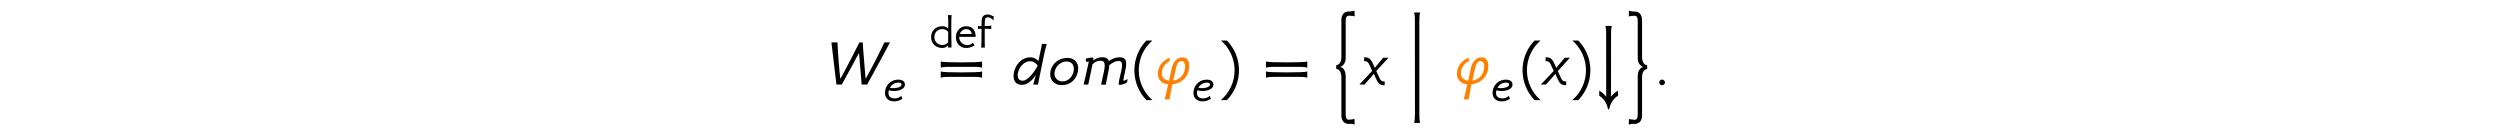 <?xml version='1.0' encoding='UTF-8'?>
<!-- This file was generated by dvisvgm 3.2.2 -->
<svg version='1.1' xmlns='http://www.w3.org/2000/svg' xmlns:xlink='http://www.w3.org/1999/xlink' width='368.204pt' height='18.848pt' viewBox='-.5 -18.348 368.204 18.848'>
<defs>
<path id='g0-71' d='m3.276-4.782q-.016 .271-.032 .693q-.008 .414-.008 .996v.311q0 .175 0 .414t.008 .558q.008 .375 .008 .662q.008 .279 .008 .478v.462q.008 .112 .008 .167t0 .04h-.518l.016-.335q-.327 .399-.877 .399q-.733 0-1.196-.478q-.446-.454-.43-1.148q.008-.677 .454-1.124q.454-.454 1.172-.454q.654 0 .885 .375l.008-.319q.032-1.036-.048-1.698h.542zm-1.371 2.064q-.502 0-.837 .335q-.327 .343-.327 .837q0 .486 .335 .829q.343 .343 .829 .343q.55 0 .861-.414q.008-.375 .008-.741q.008-.375 .008-.757q-.327-.43-.877-.43z'/>
<path id='g0-72' d='m1.753-3.14q.717-.008 1.092 .446q.335 .422 .327 1.124h-2.415v.032q-.008 .51 .359 .853q.335 .311 .813 .327q.478 .008 .853-.367l.231 .422q-.622 .343-1.124 .367q-.741 .032-1.203-.454q-.43-.47-.422-1.164q.008-.669 .43-1.124q.414-.446 1.06-.462zm.837 1.148q-.088-.717-.845-.717q-.295 0-.542 .191t-.367 .526h1.753z'/>
<path id='g0-73' d='m2.351-3.993q-.51-.51-.909-.47q-.295 .024-.367 .383q-.032 .151-.032 .925q.885-.04 .956-.088v.542q-.112-.056-.956-.072v.287q0 1.076 0 1.698q.008 .614 .016 .797h-.534q.048-.406 .048-2.479v-.303q-.422 .016-.526 .048v-.462q.128 .048 .518 .04q-.008-1.012 .112-1.275q.207-.462 .829-.446q.231 0 .446 .104q.135 .064 .231 .104q.104 .032 .167 .048v.622z'/>
<use id='g2-9' xlink:href='#g1-9' transform='scale(1.25)'/>
<use id='g2-10' xlink:href='#g1-10' transform='scale(1.25)'/>
<use id='g2-15' xlink:href='#g1-15' transform='scale(1.25)'/>
<use id='g2-30' xlink:href='#g1-30' transform='scale(1.25)'/>
<use id='g2-2462' xlink:href='#g1-2462' transform='scale(1.25)'/>
<use id='g2-2469' xlink:href='#g1-2469' transform='scale(1.25)'/>
<use id='g2-2477' xlink:href='#g1-2477' transform='scale(1.25)'/>
<use id='g2-2479' xlink:href='#g1-2479' transform='scale(1.25)'/>
<use id='g2-2488' xlink:href='#g1-2488' transform='scale(1.25)'/>
<use id='g2-2708' xlink:href='#g1-2708' transform='scale(1.25)'/>
<use id='g2-2851' xlink:href='#g1-2851' transform='scale(1.25)'/>
<use id='g2-3235' xlink:href='#g1-3235' transform='scale(1.25)'/>
<use id='g2-3236' xlink:href='#g1-3236' transform='scale(1.25)'/>
<use id='g2-3378' xlink:href='#g1-3378' transform='scale(1.25)'/>
<path id='g1-9' d='m1.937-5.189c-.877 .901-1.419 2.136-1.419 3.507s.542 2.606 1.419 3.515h.709c-.988-.853-1.61-2.112-1.61-3.515s.622-2.662 1.602-3.507h-.701z'/>
<path id='g1-10' d='m.925-5.189h-.701c.98 .845 1.61 2.104 1.61 3.507s-.63 2.662-1.618 3.515h.709c.885-.909 1.427-2.144 1.427-3.515s-.542-2.606-1.427-3.507z'/>
<path id='g1-15' d='m1.347-.247c0-.183-.159-.343-.343-.343s-.335 .159-.335 .343c0 .167 .167 .327 .335 .327c.183 0 .343-.159 .343-.327z'/>
<path id='g1-30' d='m2.893-.909c.279 0 .526 0 .741 0c.526 0 .877 .008 1.044 .008c.223 .008 .438 .032 .638 .088v-.725c-.263 .072-1.084 .104-2.423 .104s-2.184-.032-2.447-.104v.725c.199-.056 .414-.08 .638-.088c.167 0 .526-.008 1.06-.008c.223 0 .47 0 .749 0zm0-1.18c.279 0 .526 0 .741 0c.526 0 .877 .008 1.044 .008c.223 .008 .438 .032 .638 .088v-.725c-.263 .072-1.084 .104-2.423 .104s-2.184-.032-2.447-.104v.725c.199-.056 .414-.08 .638-.088c.167 0 .526-.008 1.06-.008c.223 0 .47 0 .749 0z'/>
<path id='g1-2462' d='m6.543-4.965c-.12 .279-.438 .933-.948 1.945c-.518 1.028-.917 1.722-1.259 2.351c-.135-1.857-.279-3.14-.335-4.296h-.391c-.008 .024-.311 .582-.948 1.849c-.669 1.331-1.092 2.072-1.299 2.447c-.064-.582-.151-1.291-.223-2.351c-.072-.988-.104-1.634-.112-1.945h-.717l.59 4.965h.63c.829-1.498 1.506-2.742 2.032-3.738c.151 1.737 .255 2.981 .311 3.738h.646c1.459-2.654 2.351-4.312 2.686-4.965h-.662z'/>
<path id='g1-2469' d='m1.18 .032c.693-.016 1.339-.741 1.578-1.188l-.295 1.156h.55c.024-.151 .08-.406 .128-.646c.128-.646 .263-1.307 .518-2.534c.183-.885 .295-1.315 .391-1.61h-.59c0 .112-.016 .239-.096 .606l-.295 1.411c-.271-.295-.59-.43-.917-.438c-.701-.016-1.387 .406-1.753 1.148c-.494 1.012-.343 2.144 .781 2.096zm.948-2.782c.359 .008 .669 .255 .837 .51l-.016 .056c-.303 .63-1.132 1.73-1.73 1.73c-.717 0-.717-.781-.383-1.419c.271-.518 .765-.893 1.291-.877z'/>
<path id='g1-2470' d='m3.212-2.463c0-.43-.327-.725-.98-.725c-.909 0-1.714 .598-1.913 1.538c-.112 .462-.04 .964 .295 1.299c.247 .247 .59 .367 1.012 .367c.406 0 .853-.128 1.203-.367l-.143-.446c-.279 .231-.614 .375-.933 .375c-.646 0-.964-.279-.964-.797c0-.12 .016-.255 .056-.399c.215 .072 .478 .104 .773 .104c.606 0 1.594-.215 1.594-.948zm-.502 0c0 .383-.701 .534-1.164 .534c-.175 0-.351-.016-.55-.072c.231-.406 .582-.669 1.052-.733c.223-.024 .662-.048 .662 .271z'/>
<path id='g1-2477' d='m5.46-.646c-.263 .135-.422 .199-.478 .199h-.016c-.008-.008-.016-.024-.016-.064c0-.08 .072-.43 .207-1.044c.088-.359 .128-.654 .128-.877c0-.574-.255-.781-.773-.781c-.279 0-.558 .064-.853 .199c-.183 .088-.319 .167-.422 .255c-.088-.311-.343-.462-.765-.462c-.391 0-.757 .128-1.084 .391l.048-.215c0-.088-.088-.143-.183-.143h-.024c-.175 .008-.406 .056-.693 .135c-.008 .056-.008 .104-.008 .151c0 .151 .032 .231 .096 .231h.024c.088-.032 .143-.048 .183-.048c.024 0 .04 .008 .048 .016c-.279 1.299-.486 2.208-.614 2.71h.55c.175-.829 .343-1.626 .502-2.399c.088-.072 .183-.151 .271-.223c.199-.128 .422-.191 .677-.191h.048c.295 .008 .446 .191 .446 .566c0 .151-.032 .375-.088 .677c-.151 .701-.263 1.227-.343 1.57l.55 .008c.104-.534 .207-1.052 .311-1.562c.072-.319 .104-.566 .104-.749c.43-.327 .797-.486 1.092-.486c.279 0 .414 .167 .414 .51c0 .151-.04 .399-.112 .757c-.056 .223-.104 .446-.159 .669c-.088 .359-.128 .614-.128 .749c0 .088 .016 .135 .048 .135h.048c.112 0 .255-.024 .43-.072c.199-.064 .351-.135 .454-.215l.08-.399z'/>
<path id='g1-2479' d='m3.531-1.49c.199-.901-.247-1.65-1.243-1.65c-.486 0-.909 .143-1.275 .43c-.359 .279-.59 .646-.693 1.092c-.223 .94 .367 1.682 1.283 1.682c.462 0 .837-.096 1.18-.351c.375-.279 .646-.701 .749-1.203zm-.502-.048c-.159 .709-.685 1.164-1.315 1.164c-.677 0-1.052-.582-.901-1.172c.072-.335 .239-.614 .502-.837s.566-.335 .893-.335c.701 0 .956 .566 .821 1.18z'/>
<path id='g1-2488' d='m.917-2.479c.247 .534 .191 .414 .406 .869c-.701 .757-1.211 1.299-1.522 1.61h.606c.383-.446 .757-.869 1.116-1.259c.279 .63 .104 .239 .199 .454c.303 .693 .454 .869 1.068 .885l.008-.446c-.239-.024-.391 0-.558-.287c-.295-.598-.263-.566-.438-.94c.662-.725 1.172-1.299 1.435-1.57h-.622c-.406 .494-.773 .94-.988 1.188c-.096-.231-.223-.502-.295-.646c-.223-.43-.414-.582-.956-.606l-.008 .47c.199 0 .383-.008 .55 .279z'/>
<path id='g1-2708' d='m3.292-3.204c-.582 0-1.06 .494-1.227 1.219c-.191 .845-.135 .741-.327 1.53c-.542-.08-.861-.375-.861-.861c0-.622 .406-1.219 .956-1.451l-.04-.399c-.12 .048-.367 .167-.534 .295c-.542 .391-.845 .988-.845 1.618c0 .733 .534 1.164 1.211 1.227c-.159 .741-.311 1.435-.406 1.777h.566c.12-.677 .255-1.379 .335-1.785c.901-.064 1.737-.701 1.929-1.61c.151-.685 .088-1.562-.757-1.562zm.279 1.538c-.151 .614-.669 1.132-1.347 1.196c.096-.478 .303-1.315 .359-1.586c.112-.518 .375-.709 .606-.709c.574 0 .438 .773 .383 1.1z'/>
<path id='g1-2851' d='m1.634-6.942h-.383c.056 .199 .08 .414 .088 .654c.008 .215 .008 5.603 .008 7.683c-.151-.199-.327-.383-.534-.534c-.096-.064-.191-.128-.287-.175v.598c.518 .319 .869 .821 1.004 1.459c.016 .096 .024 .143 .104 .143c.072 0 .08-.048 .096-.143c.135-.638 .486-1.14 1.004-1.459v-.598c-.096 .048-.191 .112-.287 .175c-.207 .151-.383 .335-.534 .534c0-2.08 0-7.468 .008-7.683c.008-.239 .032-.454 .088-.654h-.375z'/>
<path id='g1-3235' d='m2.367 4.144c.335 .008 .383 .048 .542 .088l-.016-.669c-.199 .056-.414 .08-.685 .096c-.231 0-.351-.207-.351-.622v-4.503c0-.343-.08-.614-.231-.821c-.104-.143-.215-.223-.414-.263c.128-.04 .255-.128 .375-.263c.183-.207 .271-.47 .271-.789v-4.384c0-.383 .072-.614 .438-.614c.383 .008 .446 .04 .614 .088l-.016-.669c-.199 .056-.414 .08-.789 .096c-.199 0-.375 .088-.518 .255c-.159 .183-.239 .414-.239 .709v4.407c0 .542-.255 .94-.606 .94v.454c.351 0 .606 .399 .606 .964v4.527c0 .287 .08 .526 .239 .717c.215 .239 .462 .263 .646 .263c.048 0 .096-.008 .135-.008z'/>
<path id='g1-3236' d='m1.283 4.144c.04 0 .088 .008 .135 .008c.183 0 .43-.024 .646-.255c.159-.191 .239-.43 .239-.717v-4.527c0-.566 .255-.964 .606-.964v-.454c-.351 0-.606-.399-.606-.94v-4.407c0-.295-.08-.526-.239-.709c-.143-.167-.319-.255-.518-.255c-.375-.016-.59-.04-.789-.096l-.016 .669c.167-.048 .231-.08 .614-.088c.367 0 .438 .231 .438 .614v4.384c0 .319 .088 .582 .271 .789c.12 .135 .247 .223 .375 .263c-.199 .04-.311 .12-.414 .263c-.151 .207-.231 .478-.231 .821v4.503c0 .414-.12 .622-.351 .622c-.271-.016-.486-.04-.685-.096l-.016 .669c.159-.04 .207-.088 .542-.096z'/>
<path id='g1-3378' d='m.757-8.966c.056 .199 .08 .414 .088 .654s.008 9.397 .008 11.341c-.008 .486-.04 .821-.096 1.02h.693c-.048-.199-.072-.542-.08-1.028v-5.707v-5.268c.008-.478 .032-.813 .088-1.012h-.701z'/>
</defs>
<g id='page2'>
<use x='121.565' y='-5.893' xlink:href='#g2-2462'/>
<use x='129.565' y='-3.432' xlink:href='#g1-2470'/>
<use x='136.374' y='-11.346' xlink:href='#g0-71'/>
<use x='140.024' y='-11.346' xlink:href='#g0-72'/>
<use x='143.491' y='-11.346' xlink:href='#g0-73'/>
<use x='137.501' y='-5.893' xlink:href='#g2-30'/>
<use x='148.609' y='-5.893' xlink:href='#g2-2469'/>
<use x='153.83' y='-5.893' xlink:href='#g2-2479'/>
<use x='158.761' y='-5.893' xlink:href='#g2-2477'/>
<use x='165.924' y='-5.893' xlink:href='#g2-9'/>
<g fill='#ff8000'>
<use x='169.511' y='-5.893' xlink:href='#g2-2708'/>
</g>
<use x='175' y='-3.432' xlink:href='#g1-2470'/>
<use x='179.041' y='-5.893' xlink:href='#g2-10'/>
<use x='185.395' y='-5.893' xlink:href='#g2-30'/>
<use x='195.375' y='-5.29' xlink:href='#g2-3235'/>
<use x='199.948' y='-5.893' xlink:href='#g2-2488'/>
<use x='206.83' y='-5.3' xlink:href='#g2-3378'/>
<g fill='#ff8000'>
<use x='213.563' y='-5.893' xlink:href='#g2-2708'/>
</g>
<use x='219.052' y='-3.432' xlink:href='#g1-2470'/>
<use x='223.093' y='-5.893' xlink:href='#g2-9'/>
<use x='226.679' y='-5.893' xlink:href='#g2-2488'/>
<use x='230.794' y='-5.893' xlink:href='#g2-10'/>
<use x='234.381' y='-5.848' xlink:href='#g2-2851'/>
<use x='238.465' y='-5.29' xlink:href='#g2-3236'/>
<use x='243.038' y='-5.893' xlink:href='#g2-15'/>
</g>
</svg>